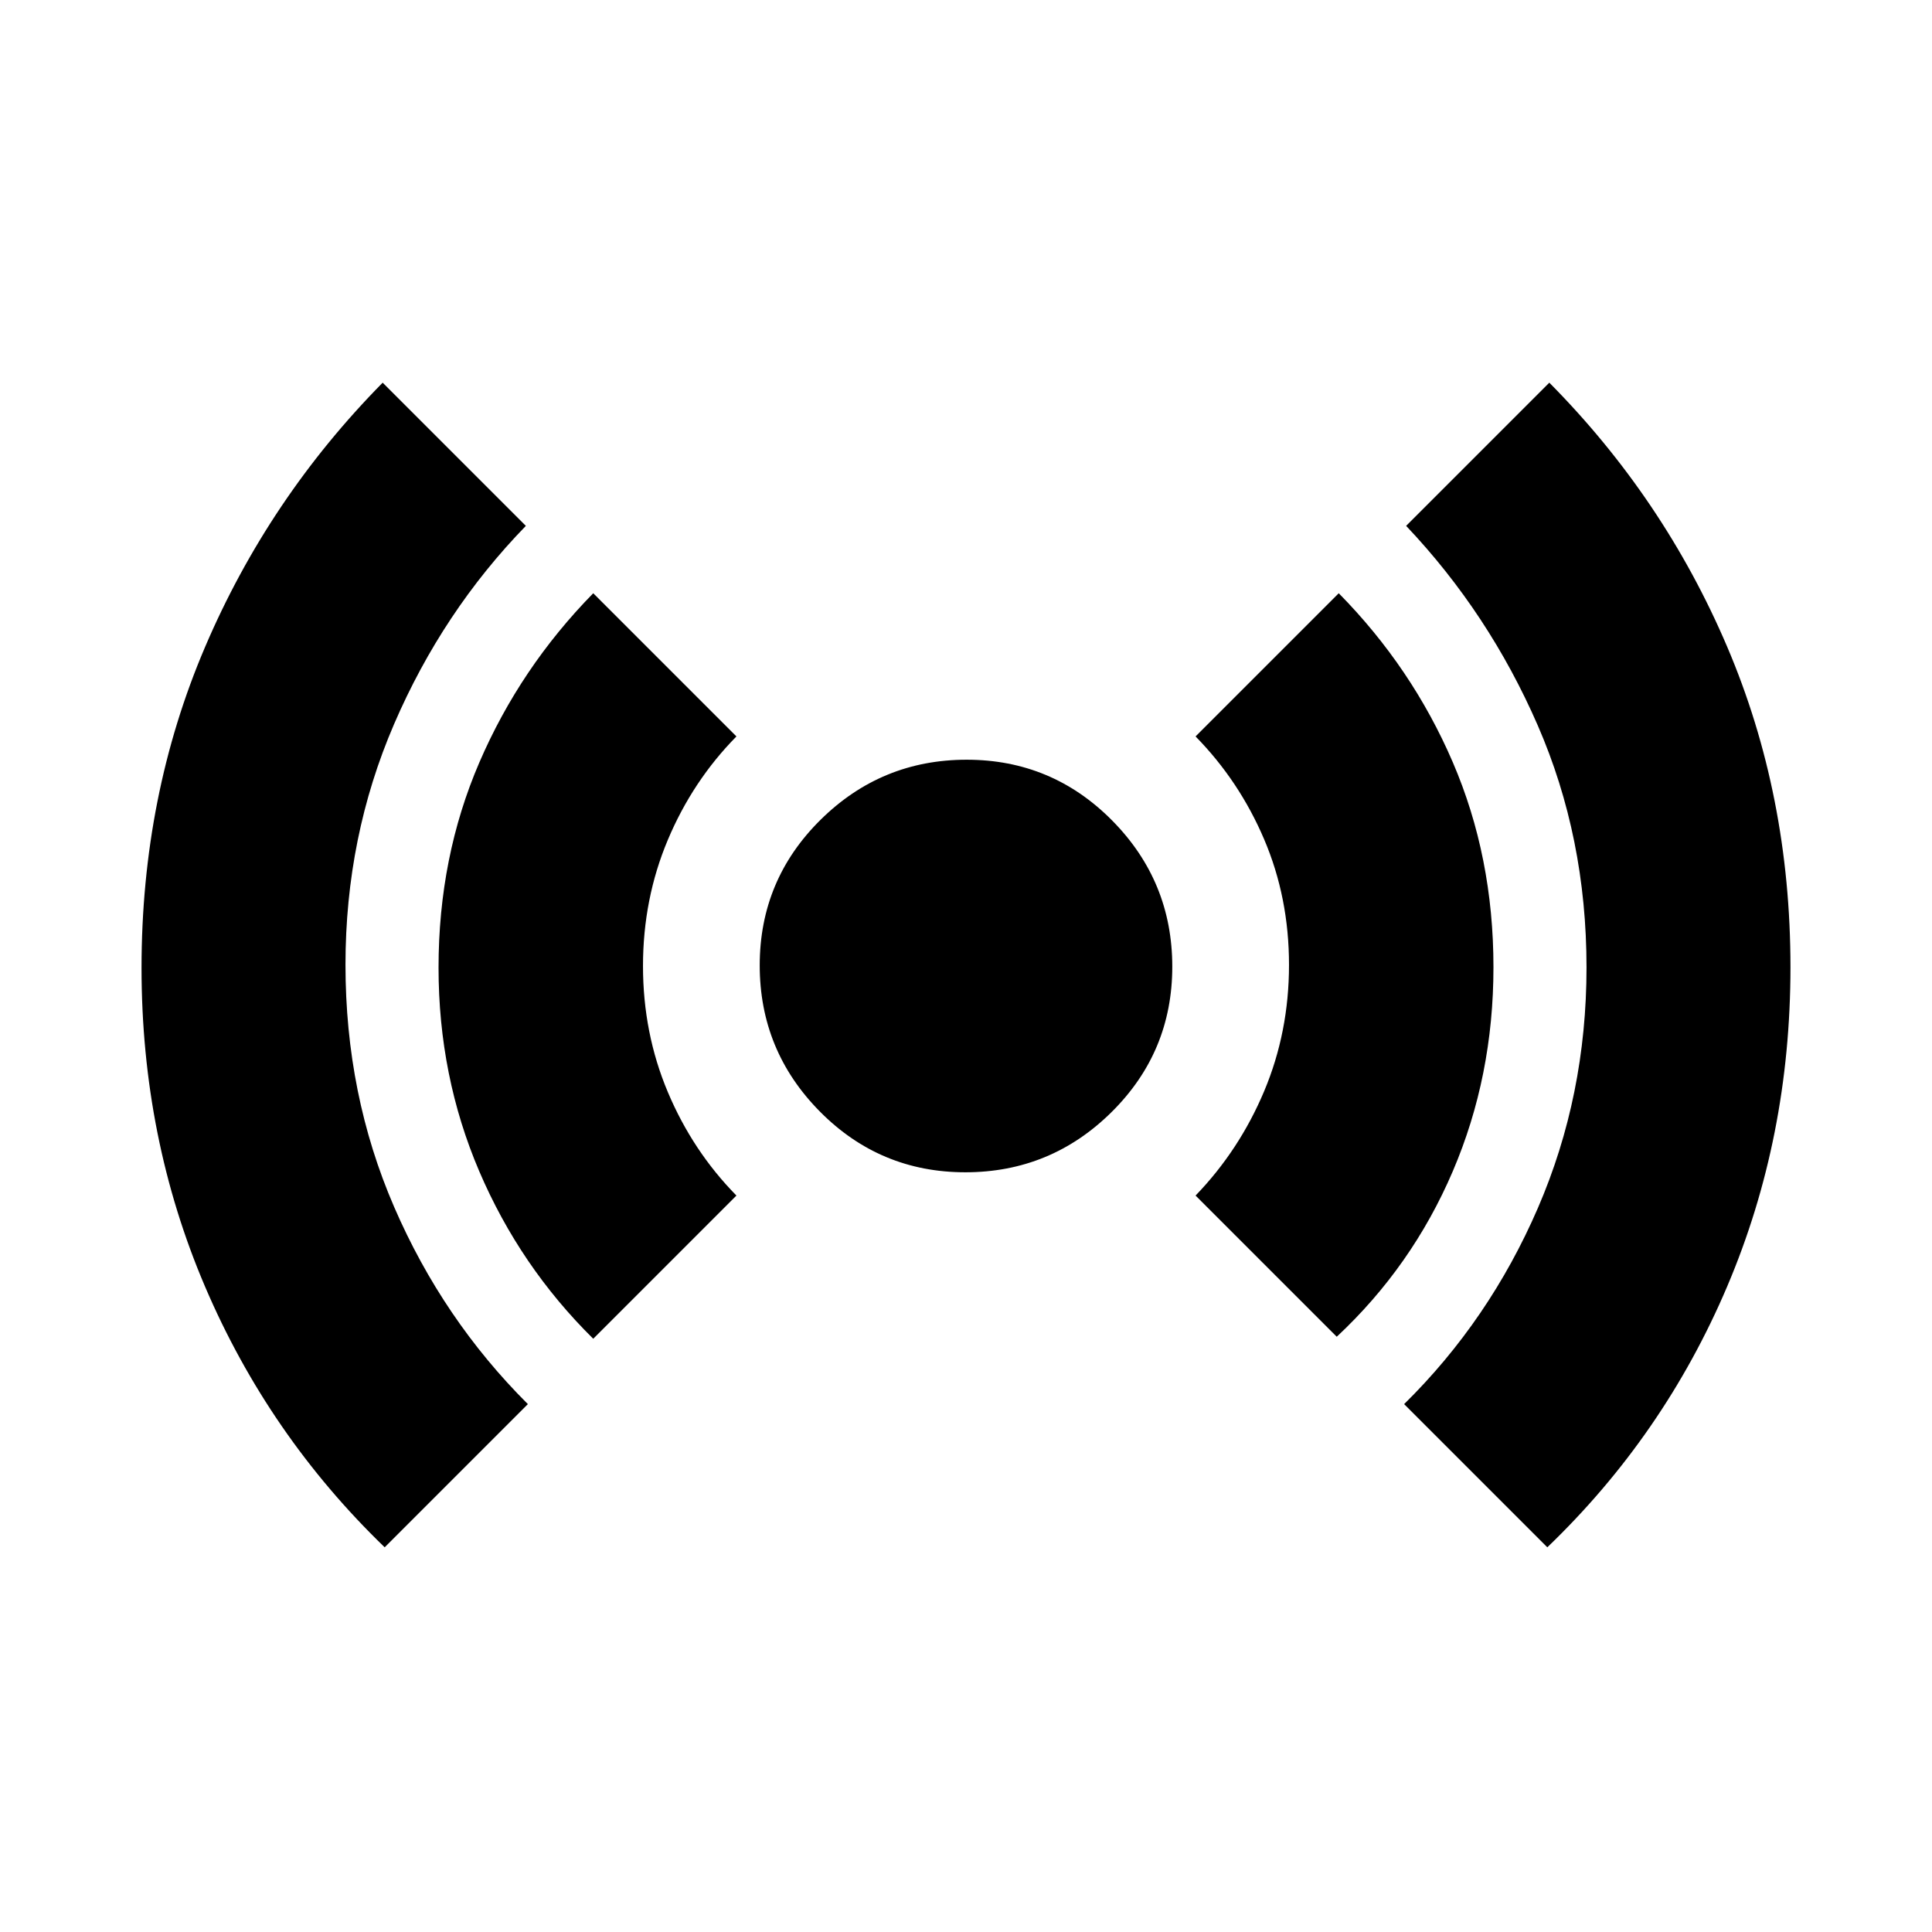 <svg xmlns="http://www.w3.org/2000/svg" height="20" viewBox="0 -960 960 960" width="20"><path d="M191.15-191.15q-57.67-55.68-89.25-129.52-31.57-73.85-31.57-158.4 0-85.56 31.57-159.45 31.58-73.89 88.25-131.33l71.15 71.15q-41.35 42.54-65.49 98.52-24.14 55.99-24.14 119.56 0 64.53 24.19 120.37 24.18 55.83 66.44 97.95l-71.15 71.15Zm103.63-103.63q-36.43-35.96-56.65-83.24-20.22-47.28-20.22-101.16 0-54.96 20.29-102t56.58-84.04l71.15 71.15q-21.78 22.12-34.1 51.42Q319.5-513.34 319.5-480q0 33.35 12.33 62.62 12.32 29.28 34.1 51.45l-71.15 71.15Zm184.89-82.72q-42.42 0-72.3-30.21-29.87-30.21-29.87-72.62 0-42.42 30.21-72.3 30.21-29.87 72.62-29.87 42.42 0 72.3 30.21 29.87 30.21 29.87 72.62 0 42.42-30.21 72.3-30.21 29.87-72.62 29.87Zm184.55 81.72-70.15-70.15q21.75-22.54 34.09-51.88 12.34-29.35 12.34-62.75t-12.34-62.36q-12.34-28.97-34.09-51.15l71.15-71.15q36.43 36.96 56.65 83.94 20.22 46.99 20.22 101.88 0 54.18-20.22 101.42t-57.65 82.2Zm104.63 104.63L697.7-262.3q42.37-41.7 66.5-97.52 24.13-55.82 24.13-119.49 0-64.57-24.23-120.24-24.22-55.67-65.4-99.15l71.15-71.15q56.91 57.44 88.37 131.2 31.45 73.76 31.45 159.23 0 84.66-31.44 158.65-31.45 73.98-89.38 129.62Z"/></svg>
